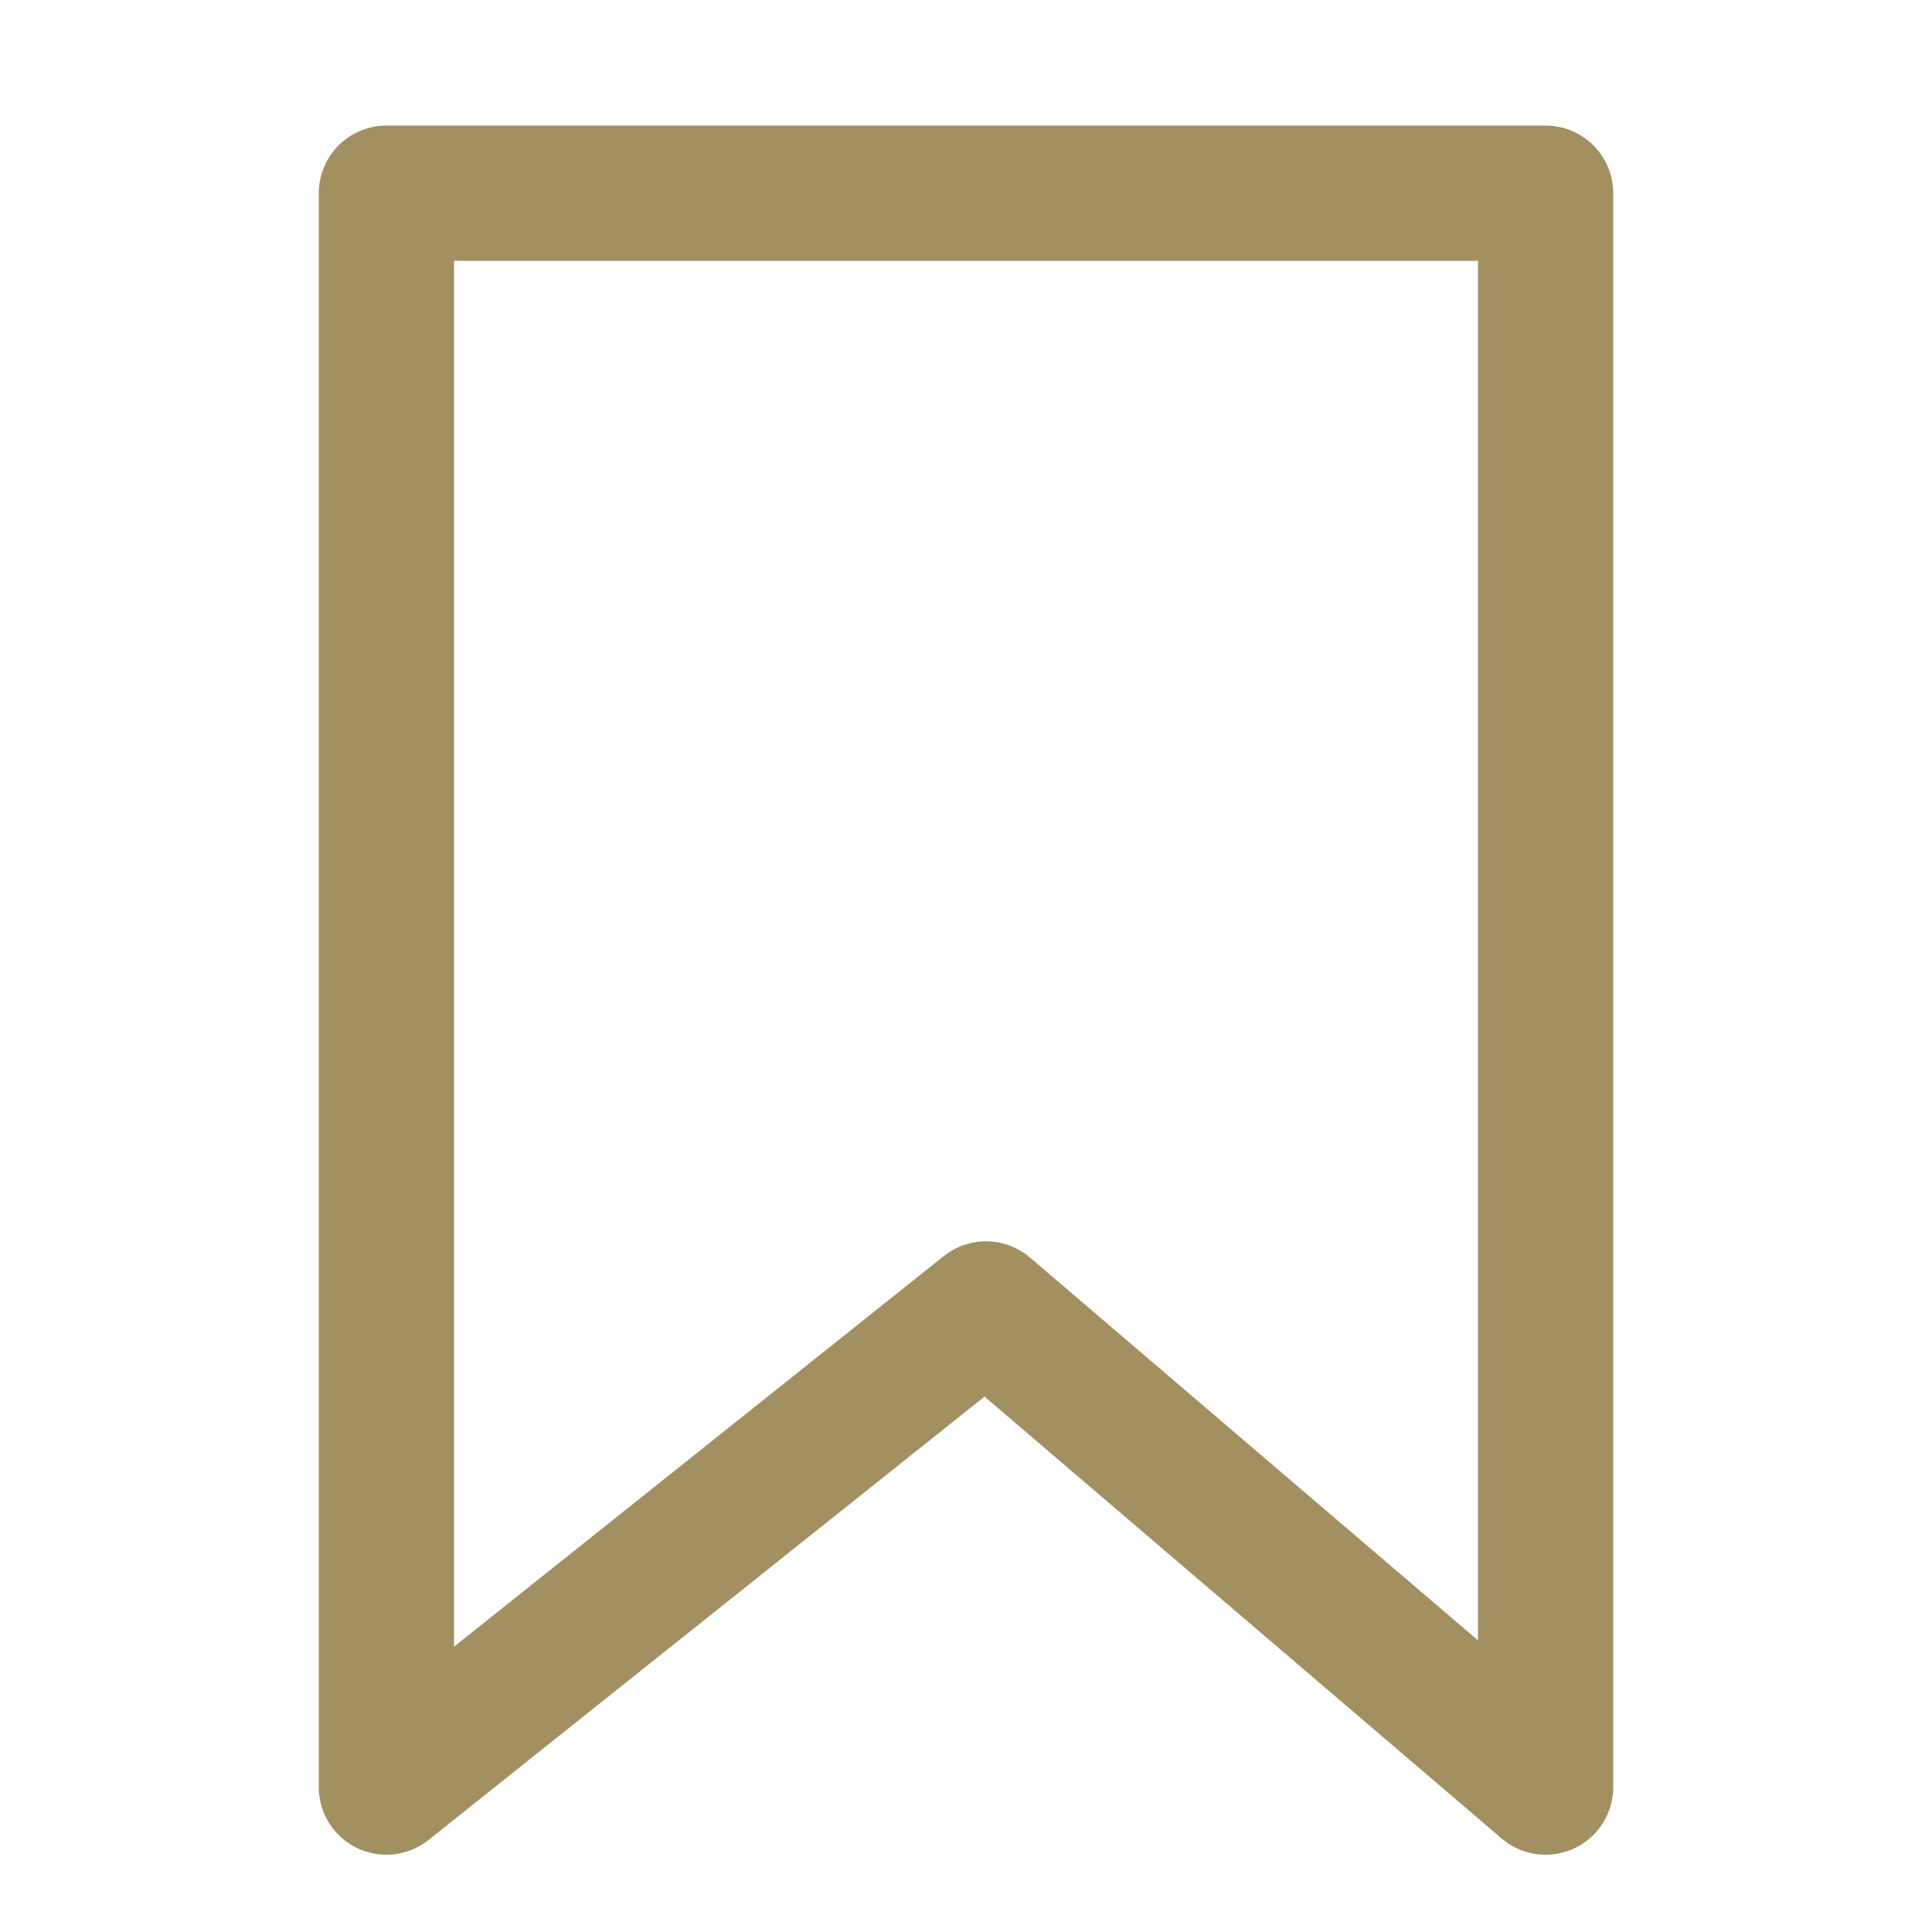 <svg width="40" height="40" fill="none" xmlns="http://www.w3.org/2000/svg"><path clip-rule="evenodd" d="M20.414 27.1L8 37V4h24v33l-11.586-9.9z" stroke="#A29061" stroke-width="2.8" stroke-linejoin="round"/></svg>